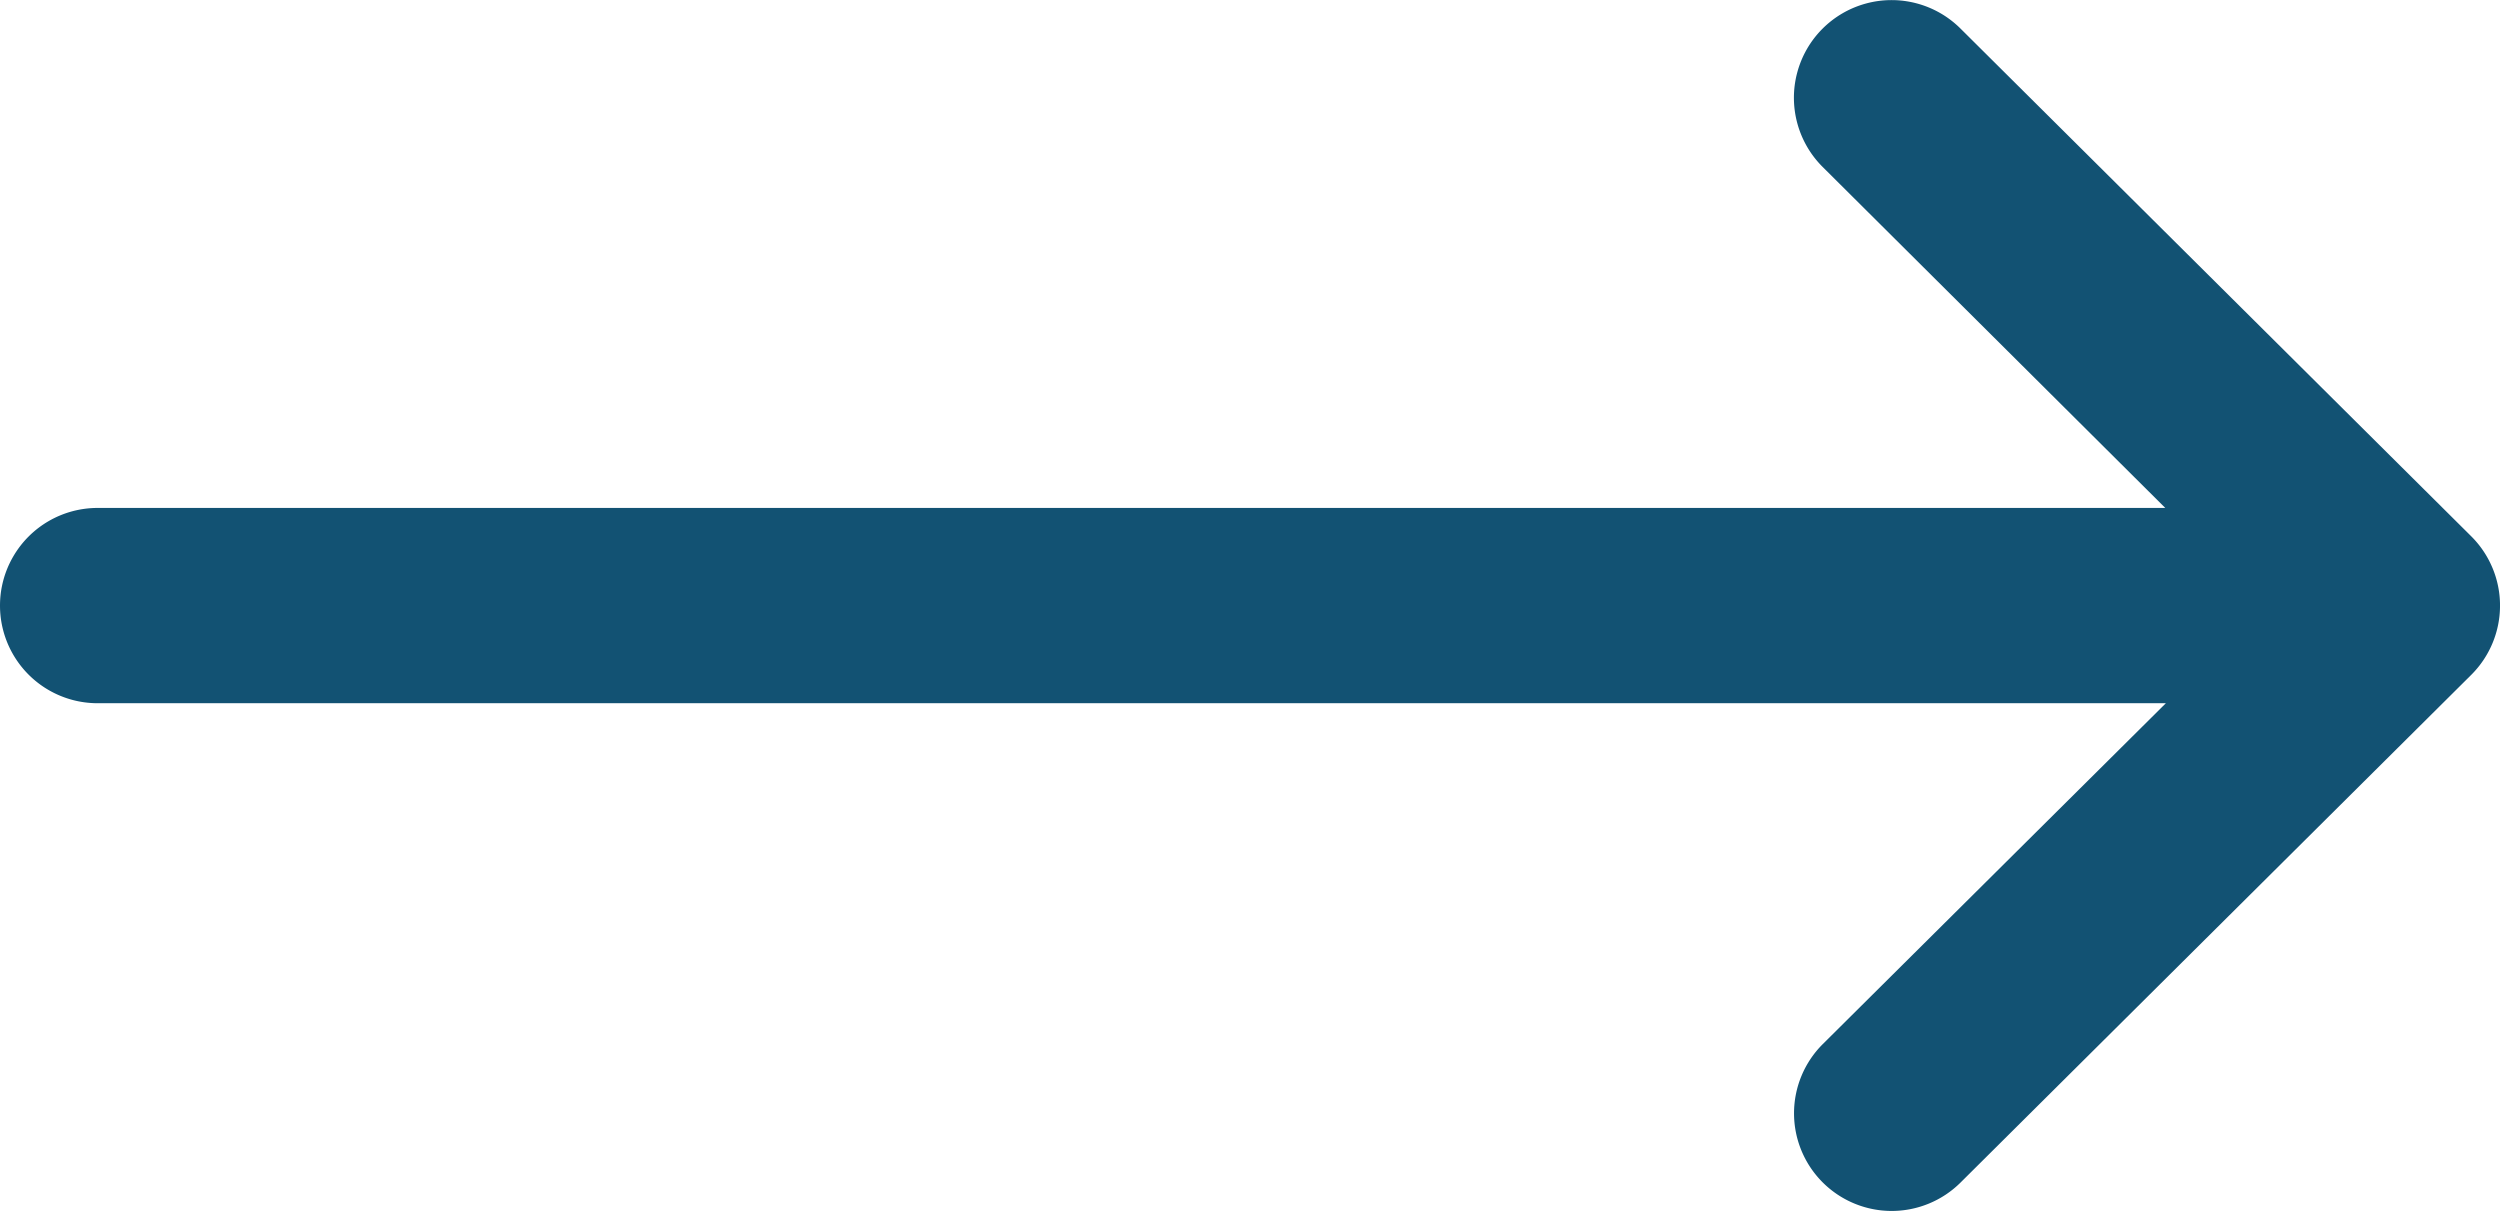 <svg xmlns="http://www.w3.org/2000/svg" width="21.533" height="10.43" viewBox="0 0 21.533 10.43">
  <g id="right-arrow" transform="translate(0 -132)">
    <g id="Group_305" data-name="Group 305" transform="translate(0 132)">
      <path id="Path_1807" data-name="Path 1807" d="M21.286,136.62h0l-4.4-4.374a.841.841,0,0,0-1.187,1.192l2.951,2.937H.841a.841.841,0,0,0,0,1.682H18.655L15.7,140.993a.841.841,0,0,0,1.187,1.192l4.4-4.374h0A.842.842,0,0,0,21.286,136.62Z" transform="translate(0 -132)" fill="#125273"/>
    </g>
  </g>
</svg>
